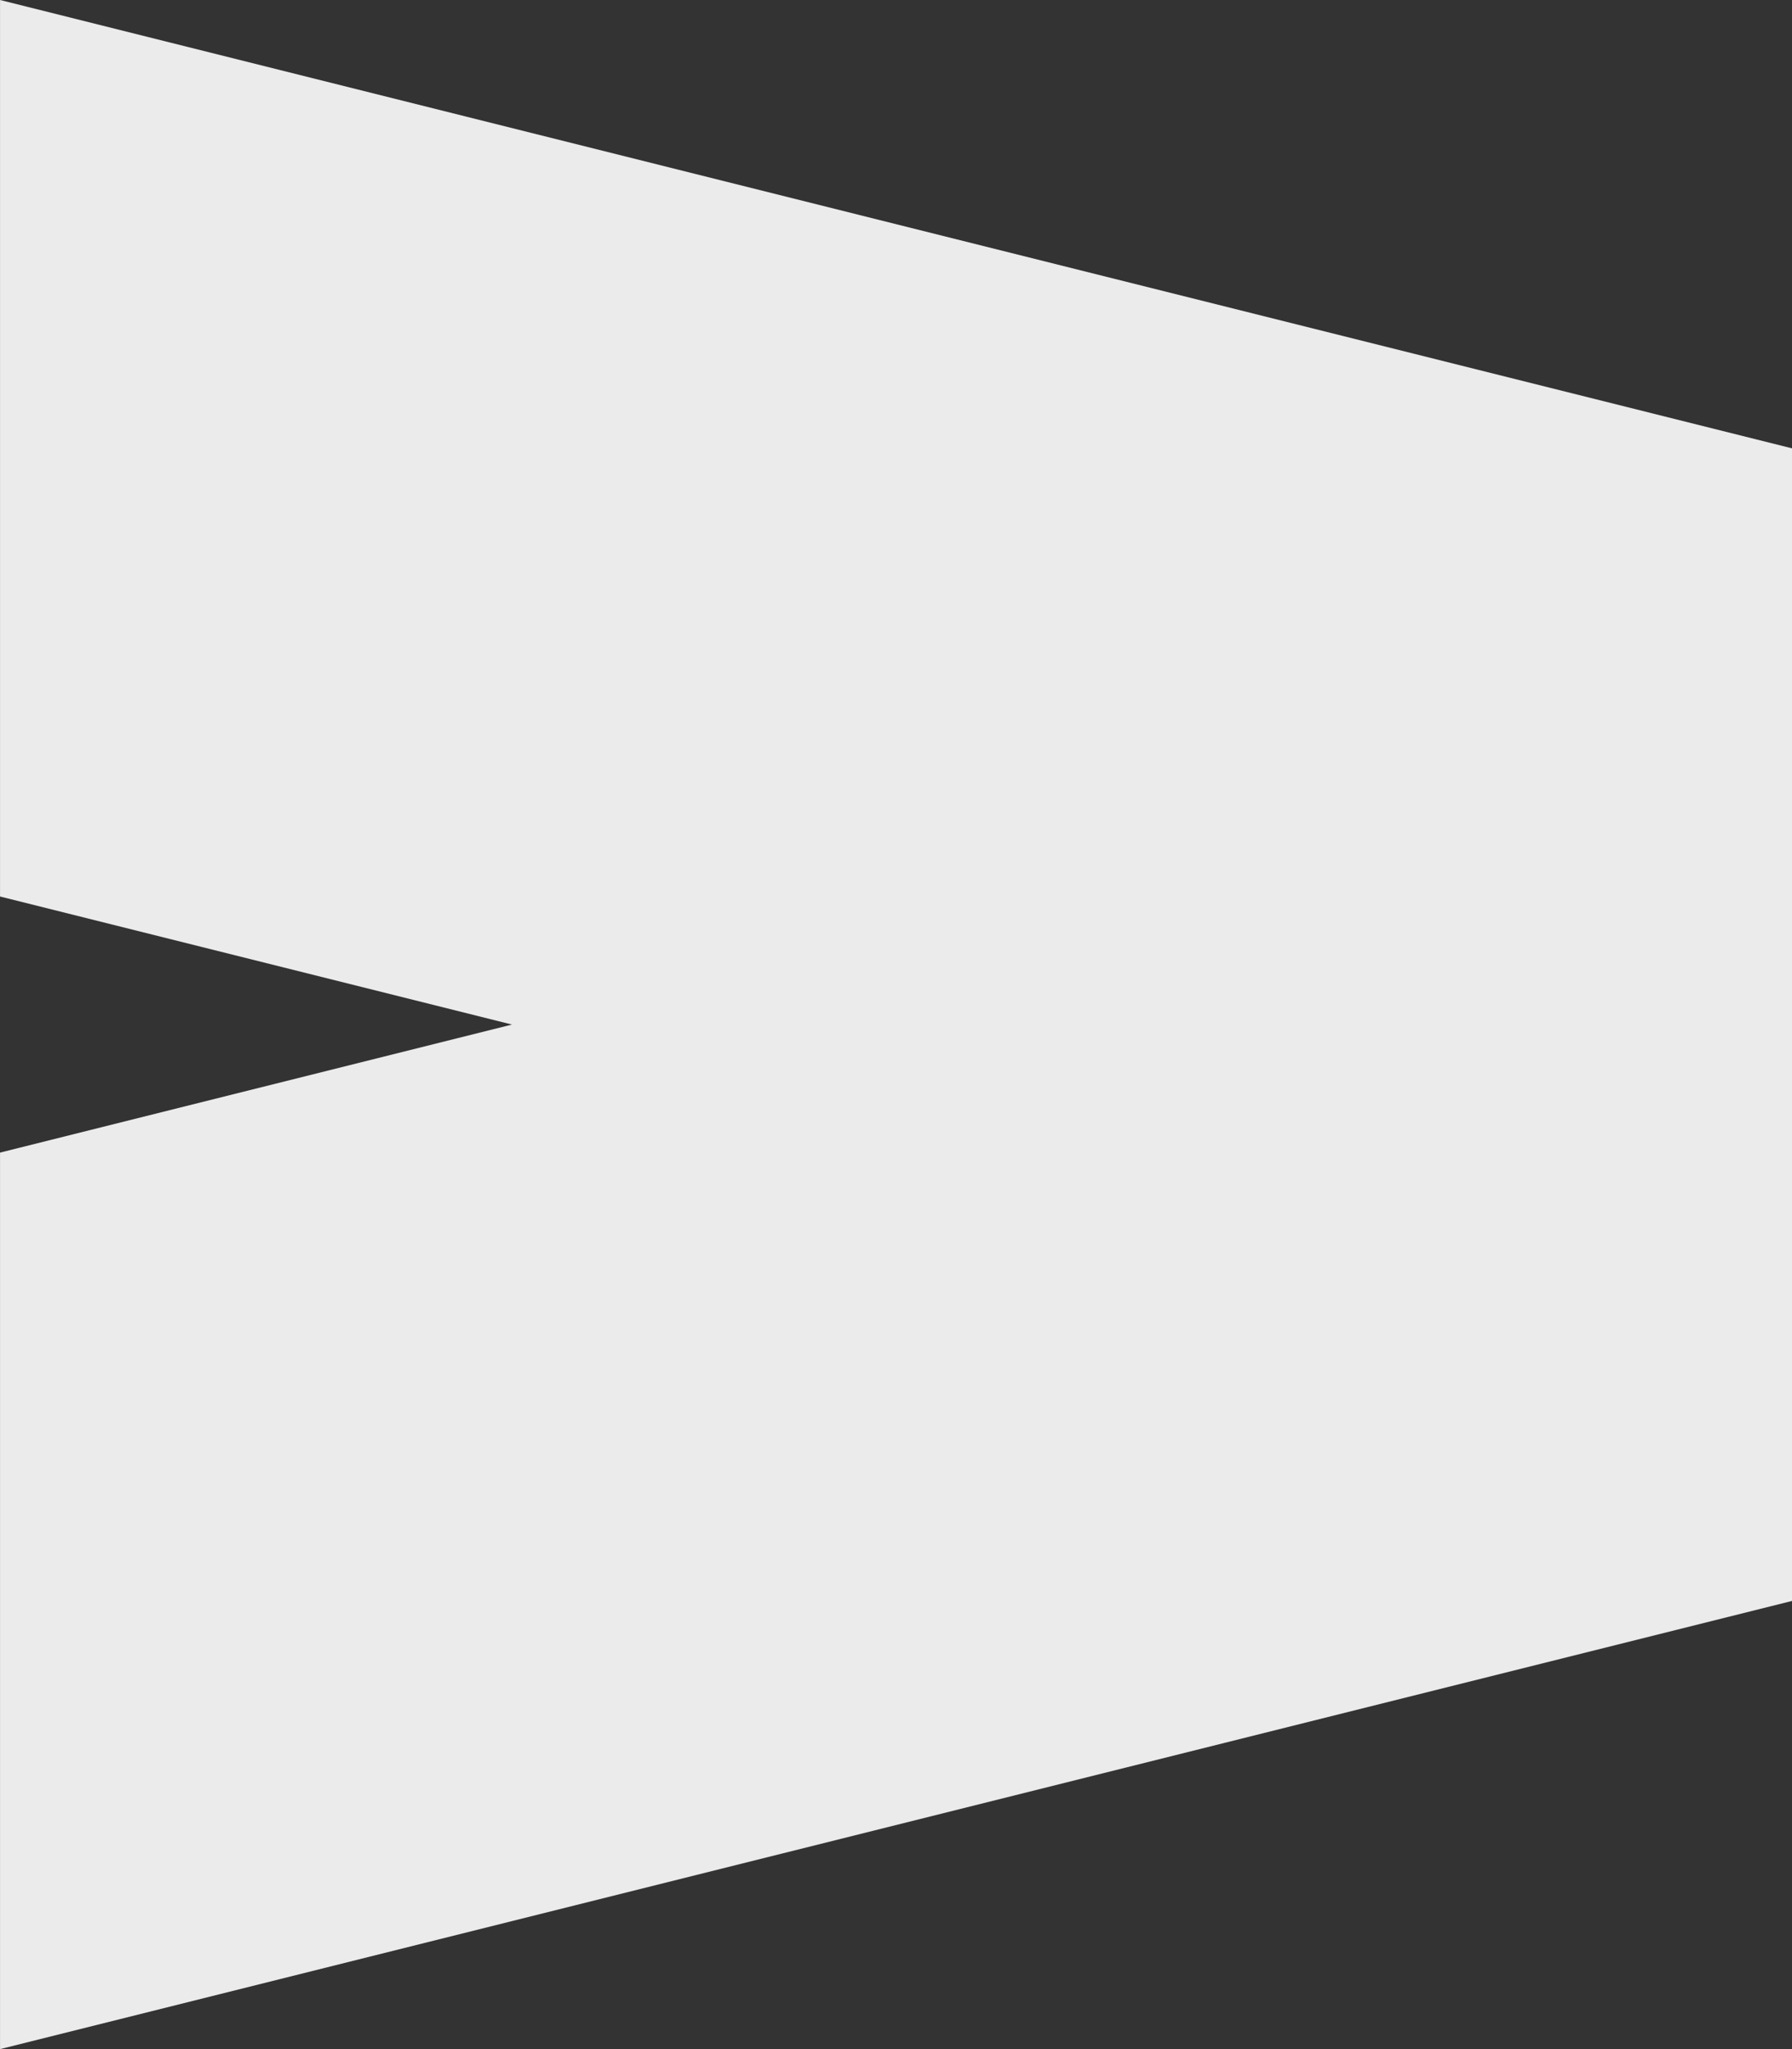 <?xml version="1.0" encoding="UTF-8" standalone="no"?>
<!DOCTYPE svg PUBLIC "-//W3C//DTD SVG 1.1//EN" "http://www.w3.org/Graphics/SVG/1.1/DTD/svg11.dtd">
<svg width="100%" height="100%" viewBox="0 0 28 32" version="1.1" xmlns="http://www.w3.org/2000/svg" xmlns:xlink="http://www.w3.org/1999/xlink" xml:space="preserve" xmlns:serif="http://www.serif.com/" style="fill-rule:evenodd;clip-rule:evenodd;stroke-linejoin:round;stroke-miterlimit:2;">
    <rect x="0" y="0" width="28" height="32" fill="#333333" stroke="none"/>
    <g transform="matrix(1.65016e-16,2.695,-2.387,1.46158e-16,28,-4.552)">
        <path d="M6.884,11.73L1.689,11.73L4.287,-0L10.966,-0L13.563,11.73L8.368,11.73L7.626,8.379L6.884,11.73Z" style="fill:rgb(235,235,235);"/>
    </g>
</svg>
